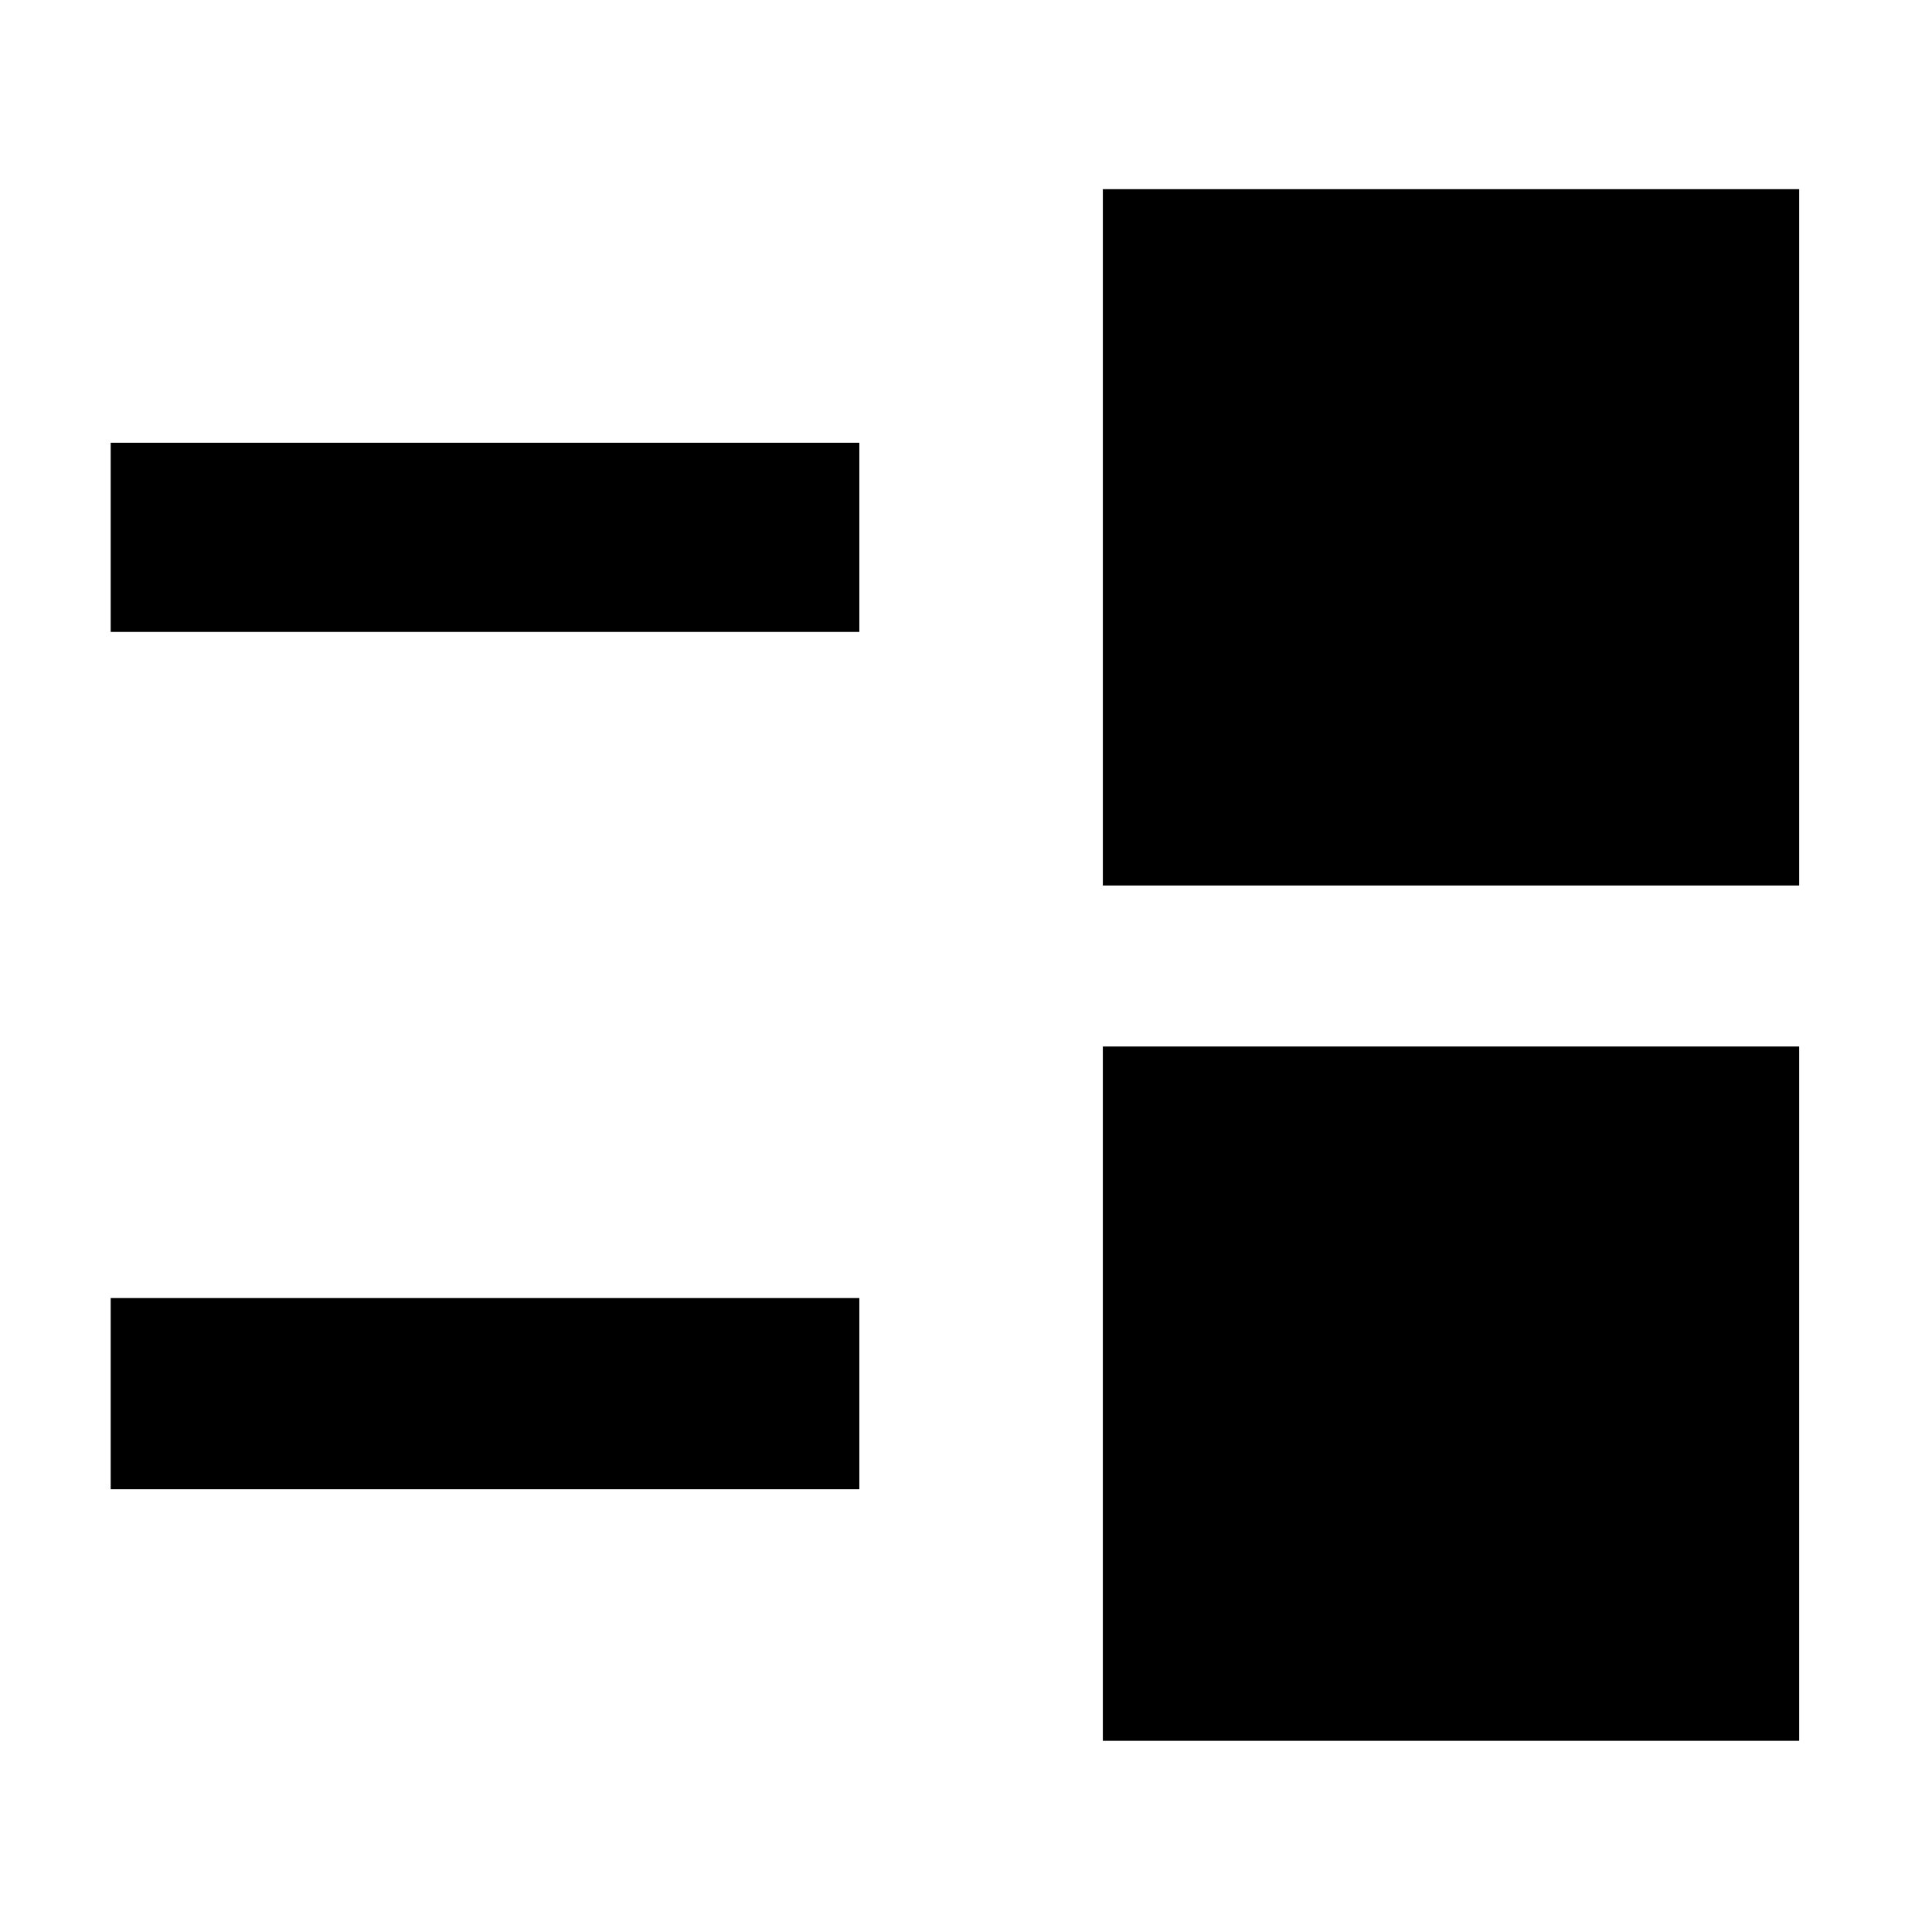 <svg xmlns="http://www.w3.org/2000/svg" height="48" viewBox="0 -960 960 960" width="48"><path d="M548-95v-345h346v345H548ZM55-220v-95h372v95H55Zm493-300v-346h346v346H548ZM55-646v-94h372v94H55Z"/></svg>